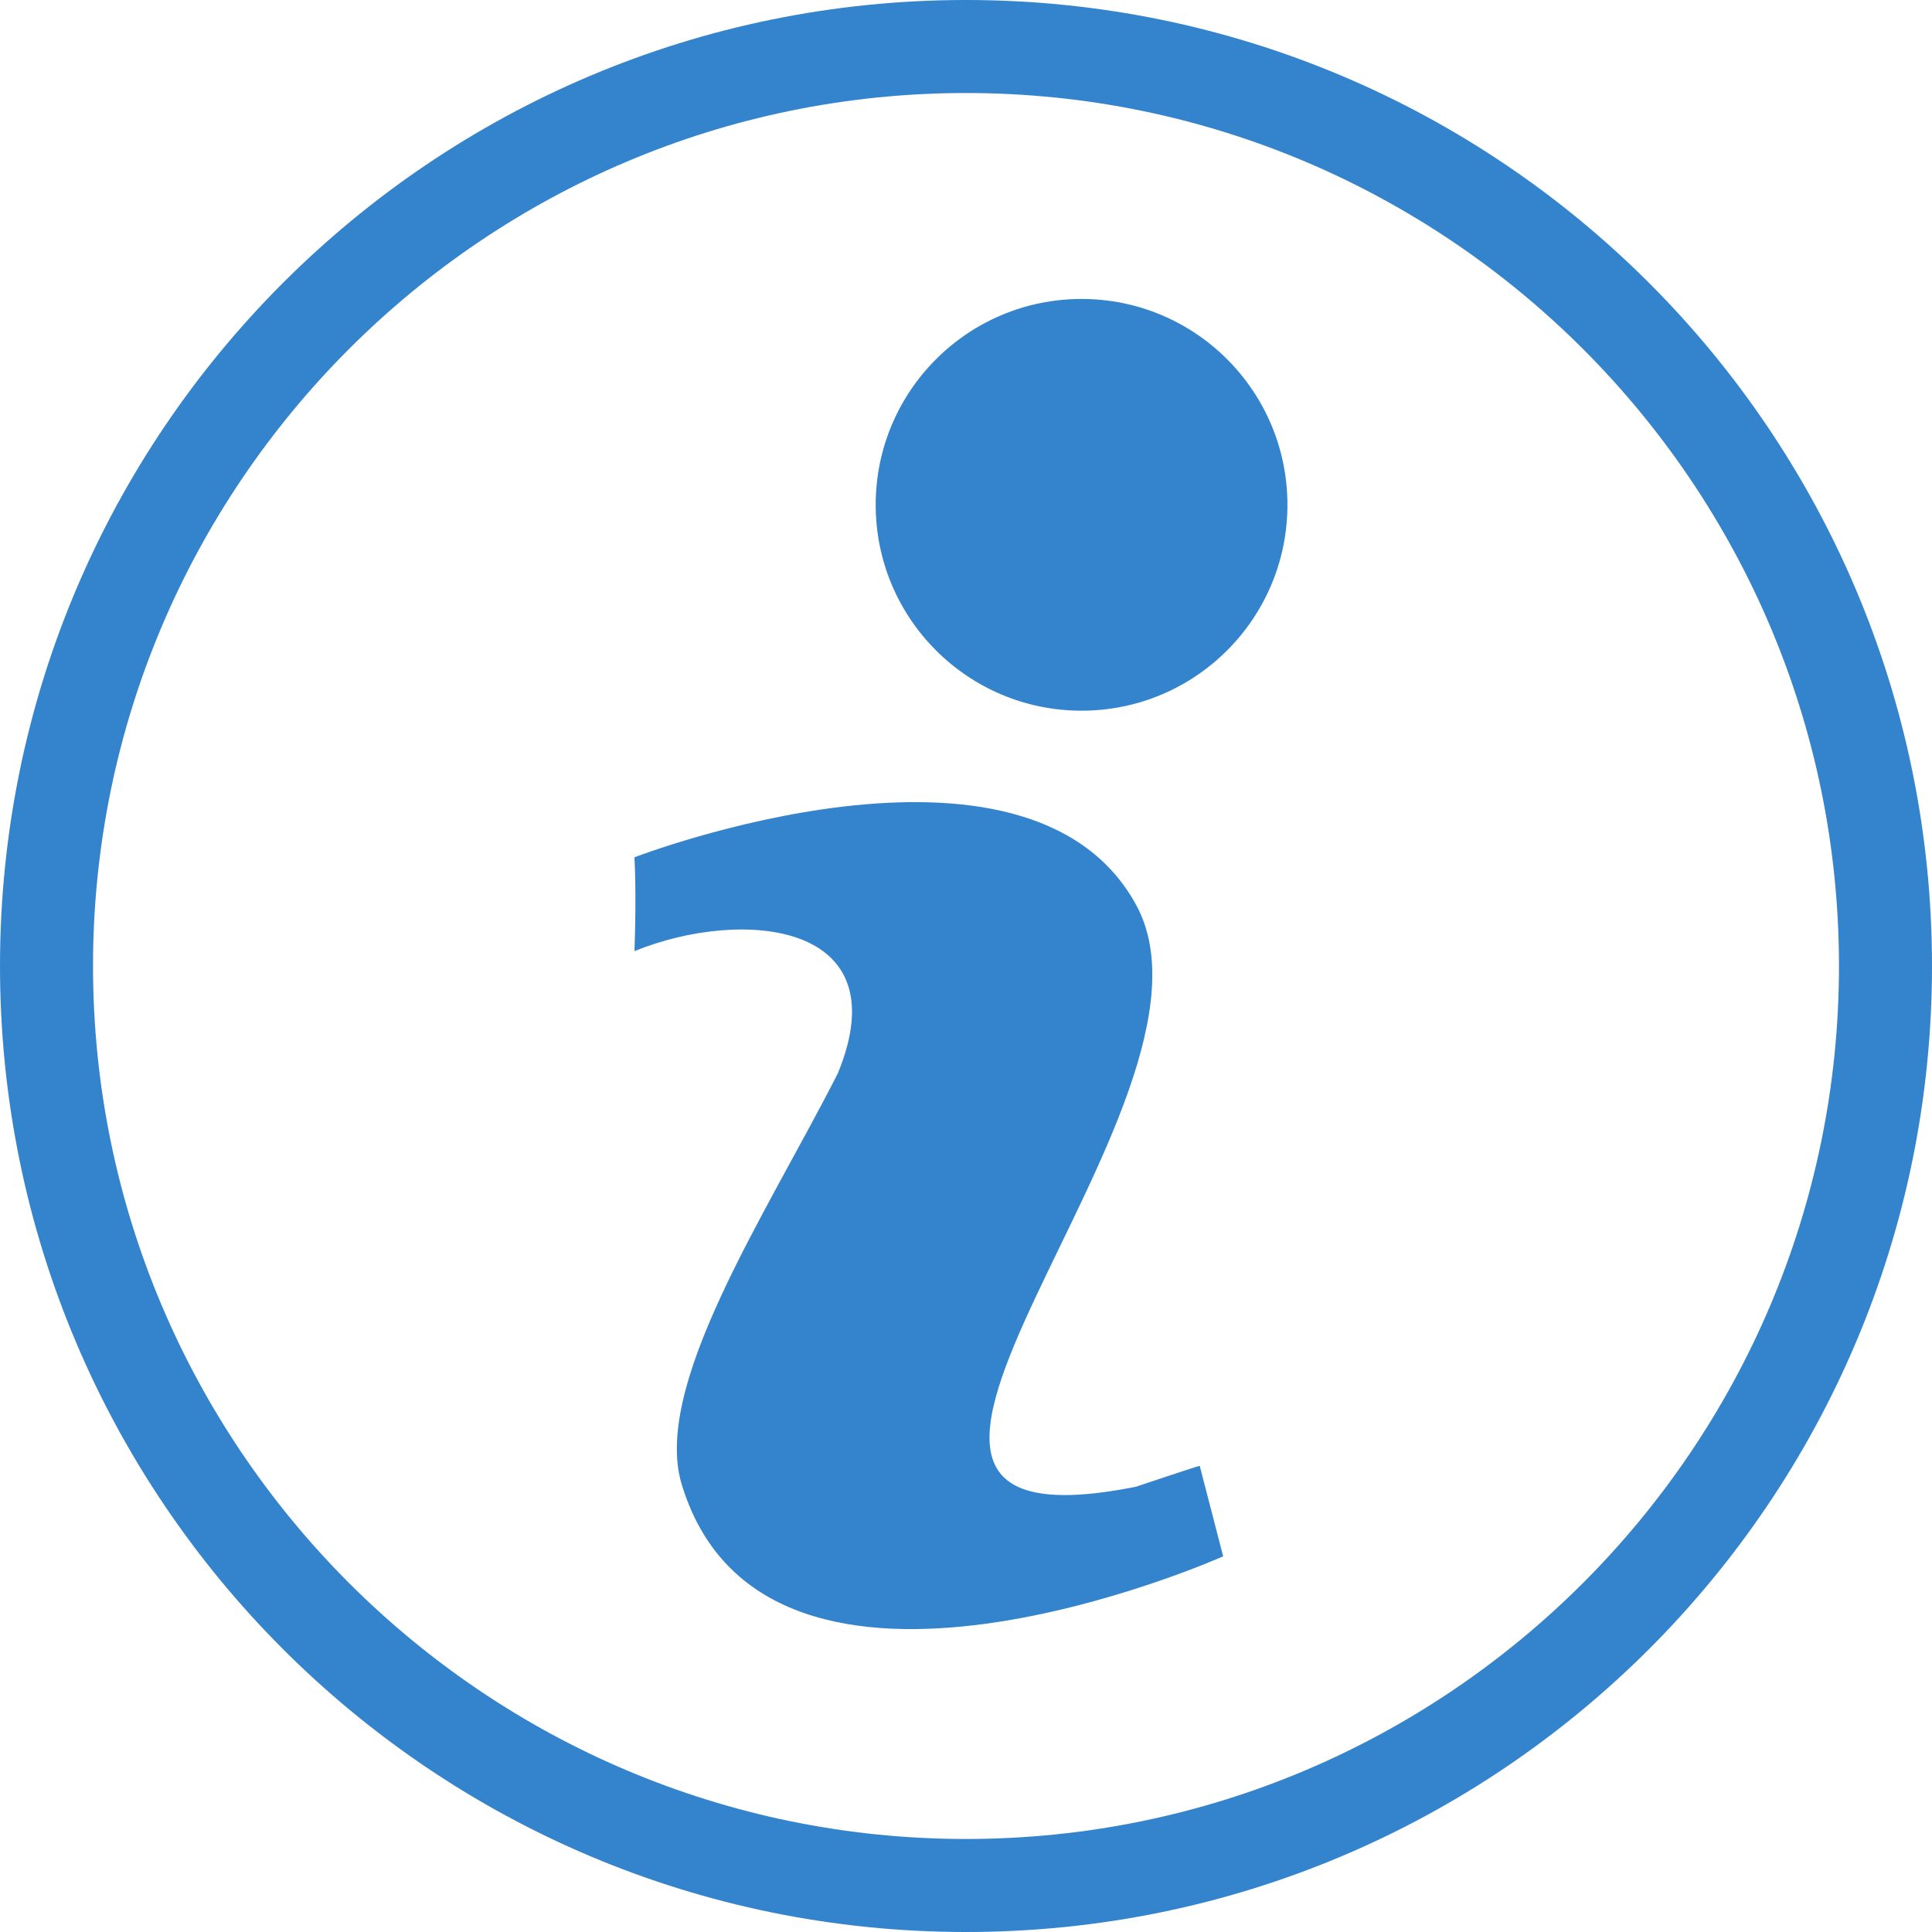 <?xml version="1.0" encoding="utf-8"?>
<!-- Generator: Adobe Illustrator 16.0.0, SVG Export Plug-In . SVG Version: 6.00 Build 0)  -->
<!DOCTYPE svg PUBLIC "-//W3C//DTD SVG 1.1//EN" "http://www.w3.org/Graphics/SVG/1.1/DTD/svg11.dtd">
<svg version="1.1" id="圖層_1" xmlns="http://www.w3.org/2000/svg" xmlns:xlink="http://www.w3.org/1999/xlink" x="0px" y="0px"
	 width="27px" height="27px" viewBox="0 0 27 27" enable-background="new 0 0 27 27" xml:space="preserve">
<g>
	<g>
		<path fill="#3383CD" d="M13.5,1.3c6.728,0,12.2,5.473,12.2,12.2c0,6.728-5.473,12.2-12.2,12.2c-6.727,0-12.2-5.473-12.2-12.2
			C1.3,6.773,6.773,1.3,13.5,1.3 M13.5,0C6.044,0,0,6.044,0,13.5S6.044,27,13.5,27S27,20.956,27,13.5S20.956,0,13.5,0L13.5,0z"/>
	</g>
</g>
<circle fill="#3383CD" cx="15.115" cy="7.055" r="2.877"/>
<path fill="#3383CD" d="M8.866,11.981c0,0,5.487-2.116,7.01,0.662s-5.291,9.193,0,8.134c0.794-0.266,0.89-0.293,0.89-0.293
	l0.328,1.266c0,0-6.344,2.833-7.552-0.958c-0.469-1.375,1.157-3.804,2.167-5.792c0.875-2.125-1.342-2.318-2.842-1.708
	C8.897,12.417,8.866,11.981,8.866,11.981z"/>
</svg>
